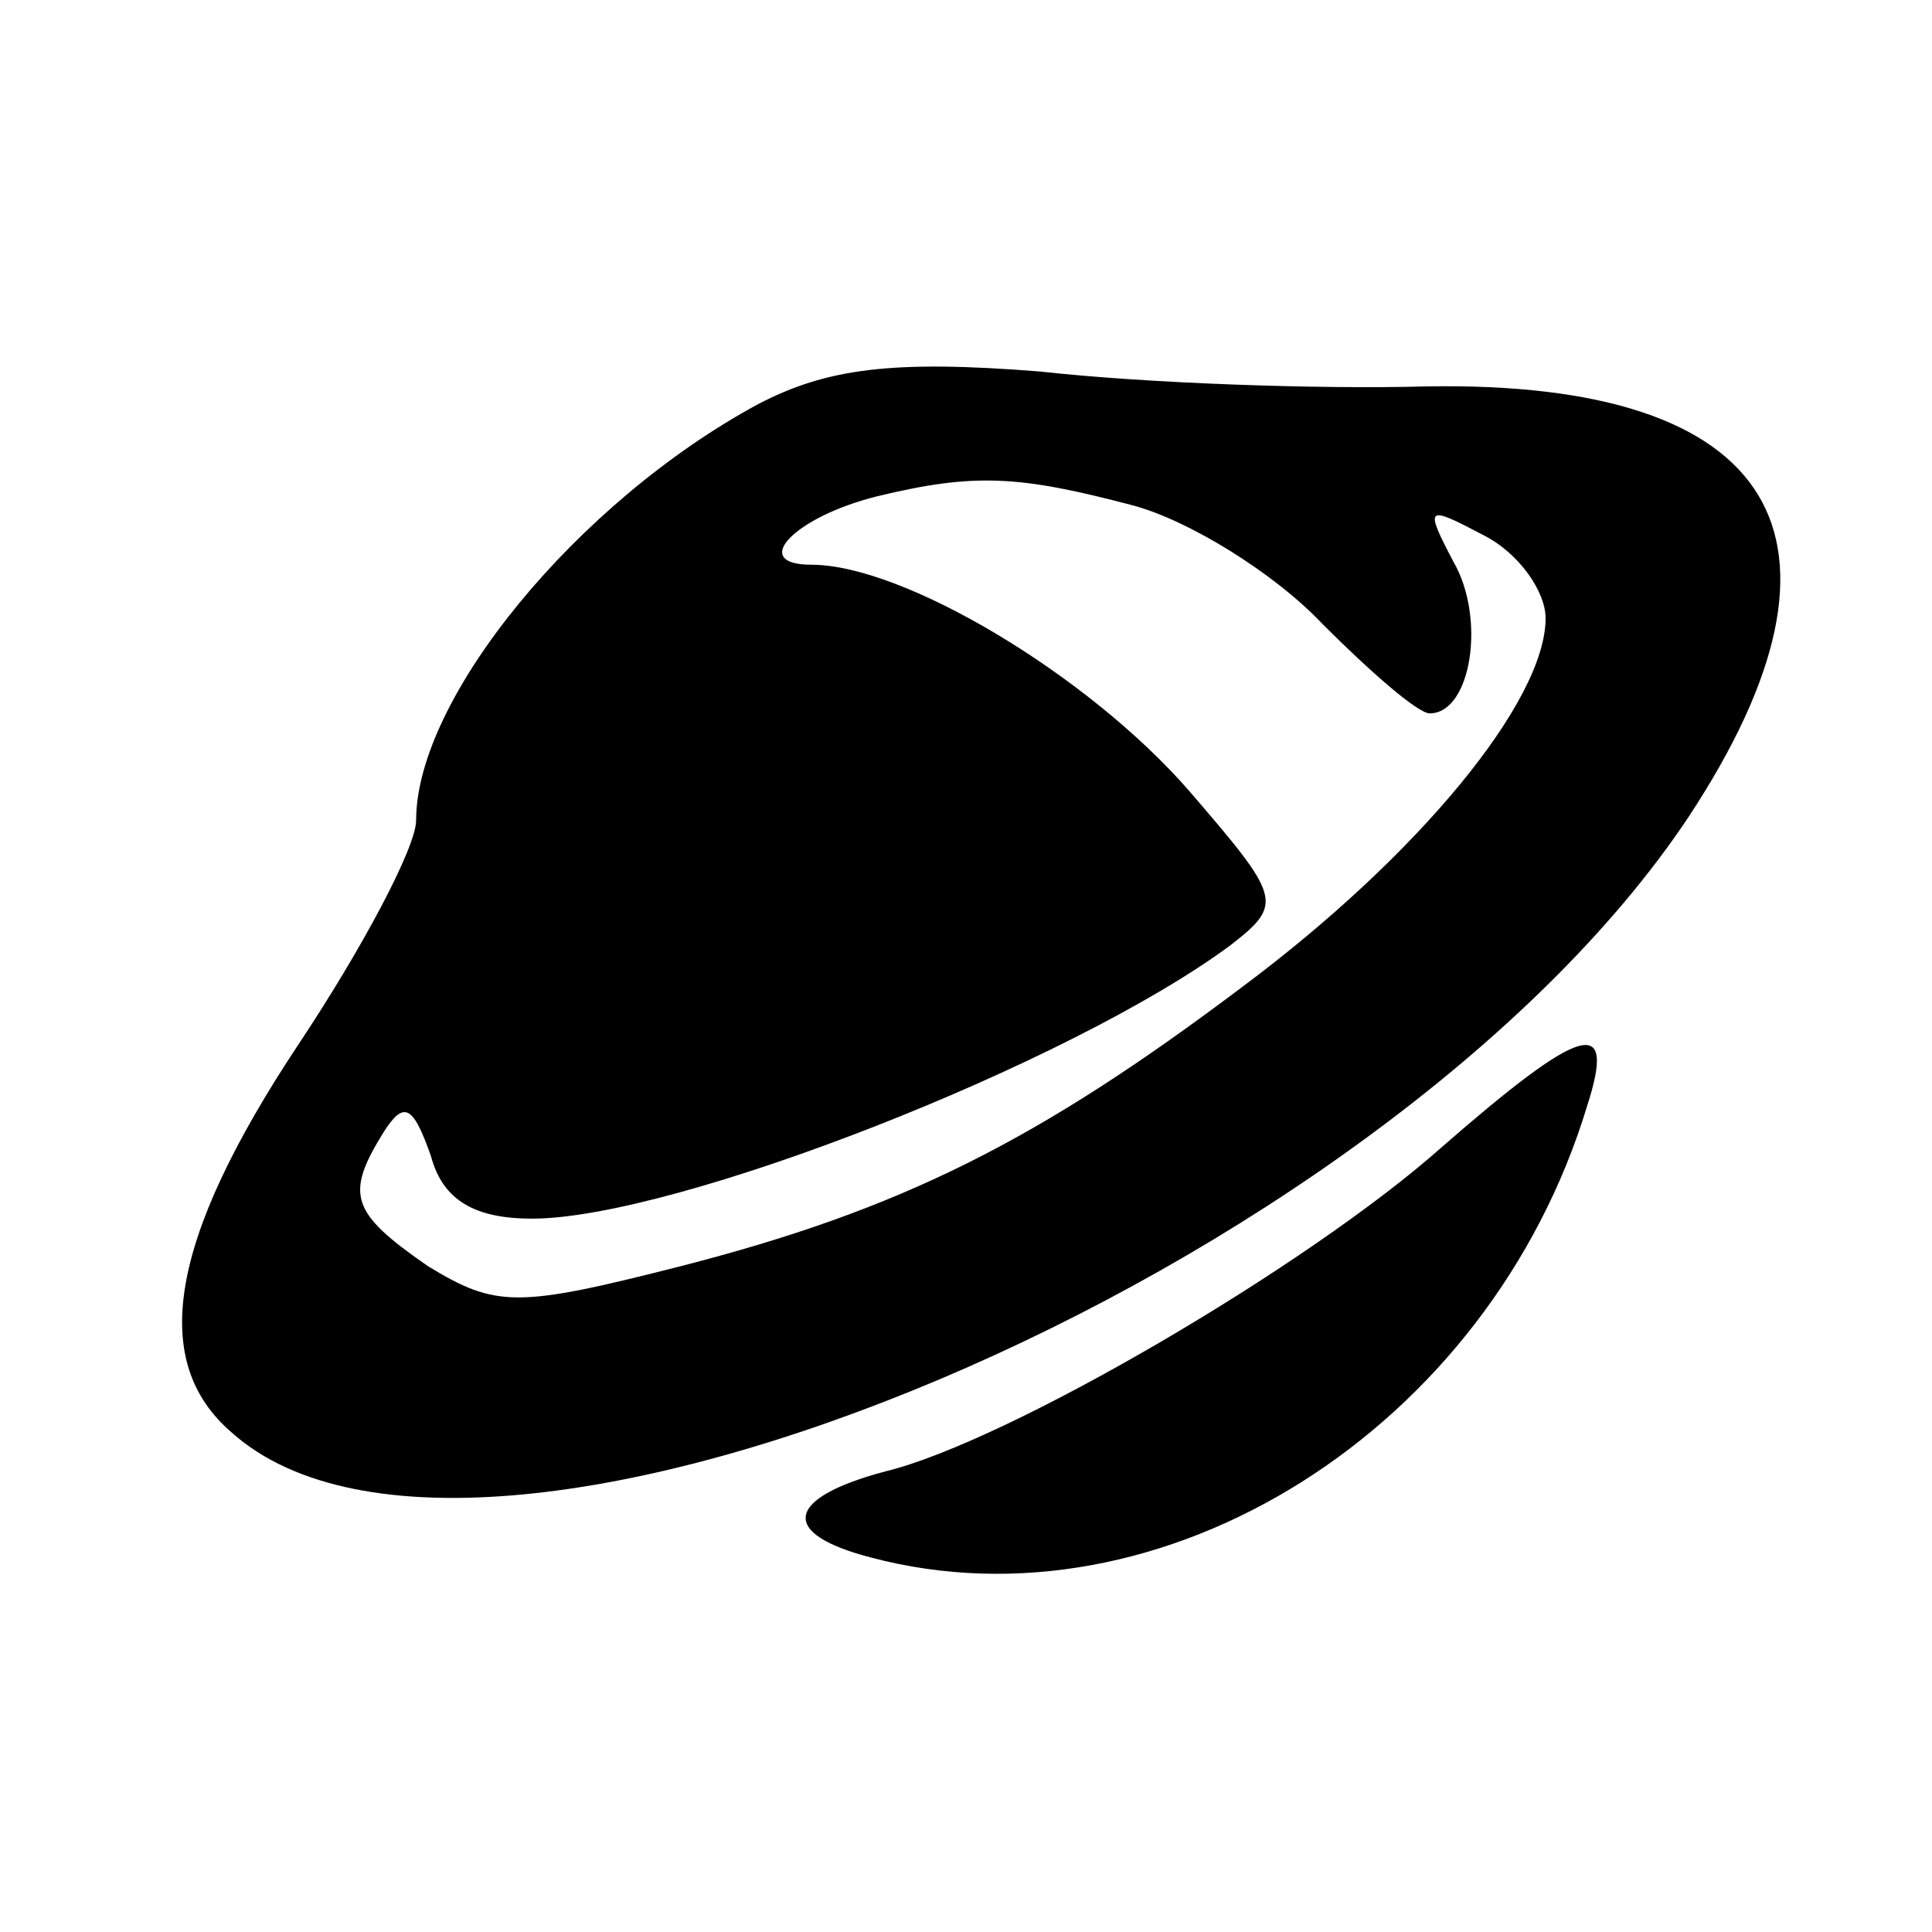 <?xml version="1.0" standalone="no"?>
<!DOCTYPE svg PUBLIC "-//W3C//DTD SVG 20010904//EN"
 "http://www.w3.org/TR/2001/REC-SVG-20010904/DTD/svg10.dtd">
<svg version="1.0" xmlns="http://www.w3.org/2000/svg"
 width="65pt" height="65pt" viewBox="0 0 65 65"
 preserveAspectRatio="xMidYMid meet">
<g transform="translate(0,65) scale(0.1,-0.1)"
fill="#000000" stroke="none">
<path d="M255 514 c-61 -33 -115 -99 -115 -140 0 -9 -18 -43 -40 -76 -43 -65
-50 -106 -22 -130 84 -75 388 54 490 207 62 94 30 147 -88 145 -36 -1 -94 1
-130 5 -50 4 -72 1 -95 -11z m126 -34 c19 -5 48 -23 64 -40 16 -16 32 -30 36
-30 14 0 19 32 8 51 -10 19 -9 19 10 9 12 -6 21 -19 21 -28 0 -28 -43 -80
-102 -124 -69 -52 -115 -75 -189 -94 -55 -14 -62 -14 -85 0 -26 18 -28 24 -15
45 7 11 10 9 16 -8 4 -15 15 -21 34 -21 48 0 181 52 235 92 18 14 17 16 -14
52 -34 39 -96 76 -127 76 -21 0 -6 16 22 23 33 8 48 7 86 -3z"/>
<path d="M485 264 c-45 -40 -146 -99 -187 -109 -34 -9 -36 -21 -5 -29 98 -26
208 43 241 152 10 31 -2 27 -49 -14z"/>
</g>
</svg>
